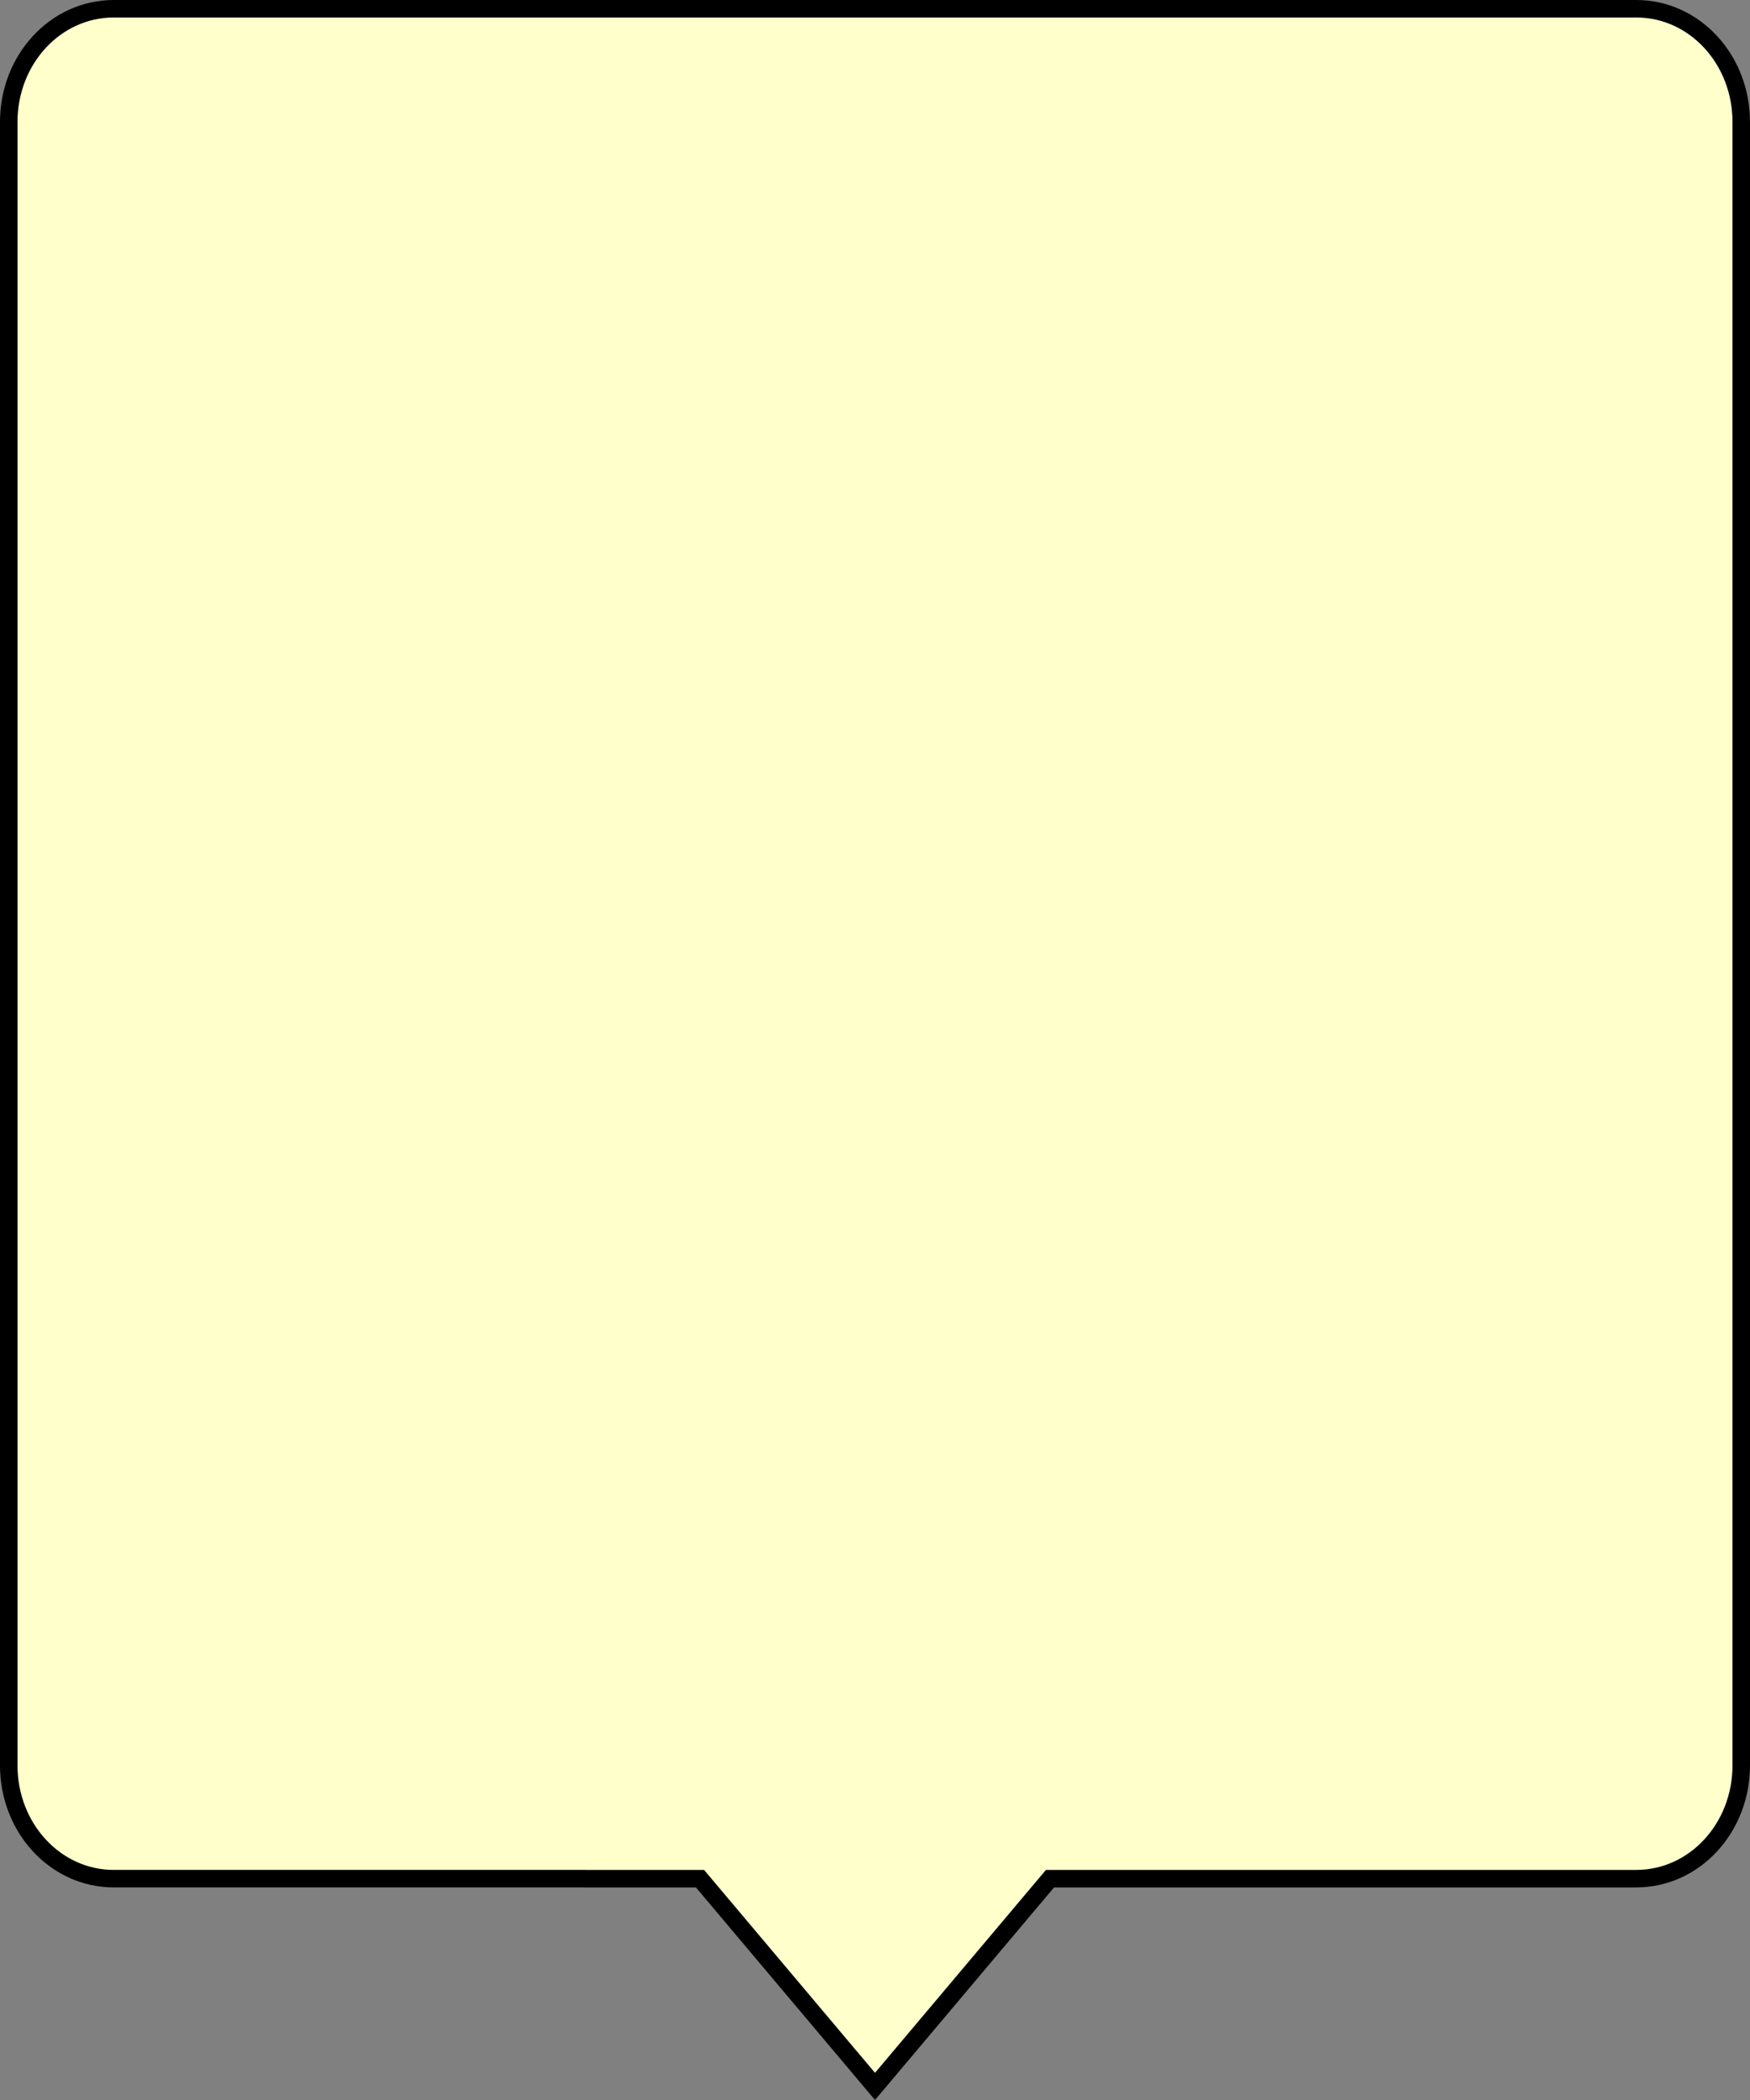 <?xml version="1.0" encoding="UTF-8" standalone="no"?>
<!-- Created with Inkscape (http://www.inkscape.org/) -->

<svg
   xmlns:dc="http://purl.org/dc/elements/1.1/"
   xmlns:cc="http://creativecommons.org/ns#"
   xmlns:rdf="http://www.w3.org/1999/02/22-rdf-syntax-ns#"
   xmlns:svg="http://www.w3.org/2000/svg"
   xmlns="http://www.w3.org/2000/svg"
   xmlns:xlink="http://www.w3.org/1999/xlink"
   xmlns:sodipodi="http://sodipodi.sourceforge.net/DTD/sodipodi-0.dtd"
   xmlns:inkscape="http://www.inkscape.org/namespaces/inkscape"
   version="1.0"
   width="100"
   height="120"
   id="svg2"
   sodipodi:version="0.32"
   inkscape:version="0.92.1 r"
   sodipodi:docname="menu.svg"
   inkscape:output_extension="org.inkscape.output.svg.inkscape"
   inkscape:export-filename="/home/daniel/elementary/Docky2/menu_experiment.png"
   inkscape:export-xdpi="90"
   inkscape:export-ydpi="90">
  <rect width="100%" height="100%" fill="#808080" stroke="none"/>
  <sodipodi:namedview
     inkscape:window-height="899"
     inkscape:window-width="1008"
     inkscape:pageshadow="2"
     inkscape:pageopacity="0.0"
     guidetolerance="10.0"
     gridtolerance="10.0"
     objecttolerance="10.0"
     borderopacity="1.0"
     bordercolor="#666666"
     pagecolor="#ffffff"
     id="base"
     showgrid="false"
     inkscape:zoom="0.5"
     inkscape:cx="-115.86914"
     inkscape:cy="93.061949"
     inkscape:window-x="167"
     inkscape:window-y="20"
     inkscape:current-layer="svg2"
     borderlayer="false"
     inkscape:window-maximized="0"
     inkscape:showpageshadow="false"
     showborder="false"
     showguides="true"
     inkscape:guide-bbox="true">
    <inkscape:grid
       type="xygrid"
       id="grid2383"
       visible="true"
       enabled="true"
       empspacing="5"
       snapvisiblegridlinesonly="true"
       originx="0"
       originy="0"
       spacingx="1.067"
       spacingy="1.067" />
  </sodipodi:namedview>
  <defs
     id="defs4">
    <linearGradient
       inkscape:collect="always"
       id="linearGradient3609-8">
      <stop
         style="stop-color:#707070;stop-opacity:1;"
         offset="0"
         id="stop3611-4" />
      <stop
         style="stop-color:#707070;stop-opacity:0;"
         offset="1"
         id="stop3613-0" />
    </linearGradient>
    <linearGradient
       gradientTransform="matrix(0.038,0,0,0.167,0.481,0.416)"
       y2="21.609"
       x2="98.727"
       y1="3.75"
       x1="98.727"
       gradientUnits="userSpaceOnUse"
       id="linearGradient2847-2"
       xlink:href="#linearGradient3609-8"
       inkscape:collect="always" />
    <linearGradient
       inkscape:collect="always"
       id="linearGradient3590-8">
      <stop
         style="stop-color:#2a2a2a;stop-opacity:1"
         offset="0"
         id="stop3592-2" />
      <stop
         style="stop-color:#515151;stop-opacity:1"
         offset="1"
         id="stop3594-6" />
    </linearGradient>
    <linearGradient
       gradientTransform="matrix(0.038,0,0,0.167,0.481,0.416)"
       y2="0"
       x2="539.386"
       y1="27.158"
       x1="539.386"
       gradientUnits="userSpaceOnUse"
       id="linearGradient2850-19"
       xlink:href="#linearGradient3590-8"
       inkscape:collect="always" />
    <linearGradient
       inkscape:collect="always"
       xlink:href="#linearGradient3609-8"
       id="linearGradient2894"
       gradientUnits="userSpaceOnUse"
       gradientTransform="matrix(0.038,0,0,0.167,-42.904,0.177)"
       x1="98.727"
       y1="3.75"
       x2="98.727"
       y2="21.609" />
    <linearGradient
       inkscape:collect="always"
       xlink:href="#linearGradient3590-8"
       id="linearGradient2897"
       gradientUnits="userSpaceOnUse"
       gradientTransform="matrix(0.038,0,0,0.167,-42.904,0.177)"
       x1="539.386"
       y1="27.158"
       x2="539.386"
       y2="0" />
  </defs>
  <path
     style="color:#000000;display:inline;overflow:visible;visibility:visible;opacity:1;fill:#ffffcc;fill-opacity:1;fill-rule:nonzero;stroke:#000000;stroke-width:1;stroke-linecap:butt;stroke-linejoin:miter;stroke-miterlimit:4;stroke-dasharray:none;stroke-dashoffset:0;stroke-opacity:1;marker:none;enable-background:accumulate"
     id="path3233"
     d="m 6.5,0.5 c -3.324,0 -6,2.888 -6,6.476 v 93.9 c 0,3.588 2.676,6.476 6,6.476 H 40 l 10,11.872 10,-11.872 h 33.5 c 3.324,0 6,-2.888 6,-6.476 V 6.976 c 0,-3.588 -2.676,-6.476 -6,-6.476 z"
     sodipodi:nodetypes="cccccccccccc"
     inkscape:connector-curvature="0" />
</svg>
